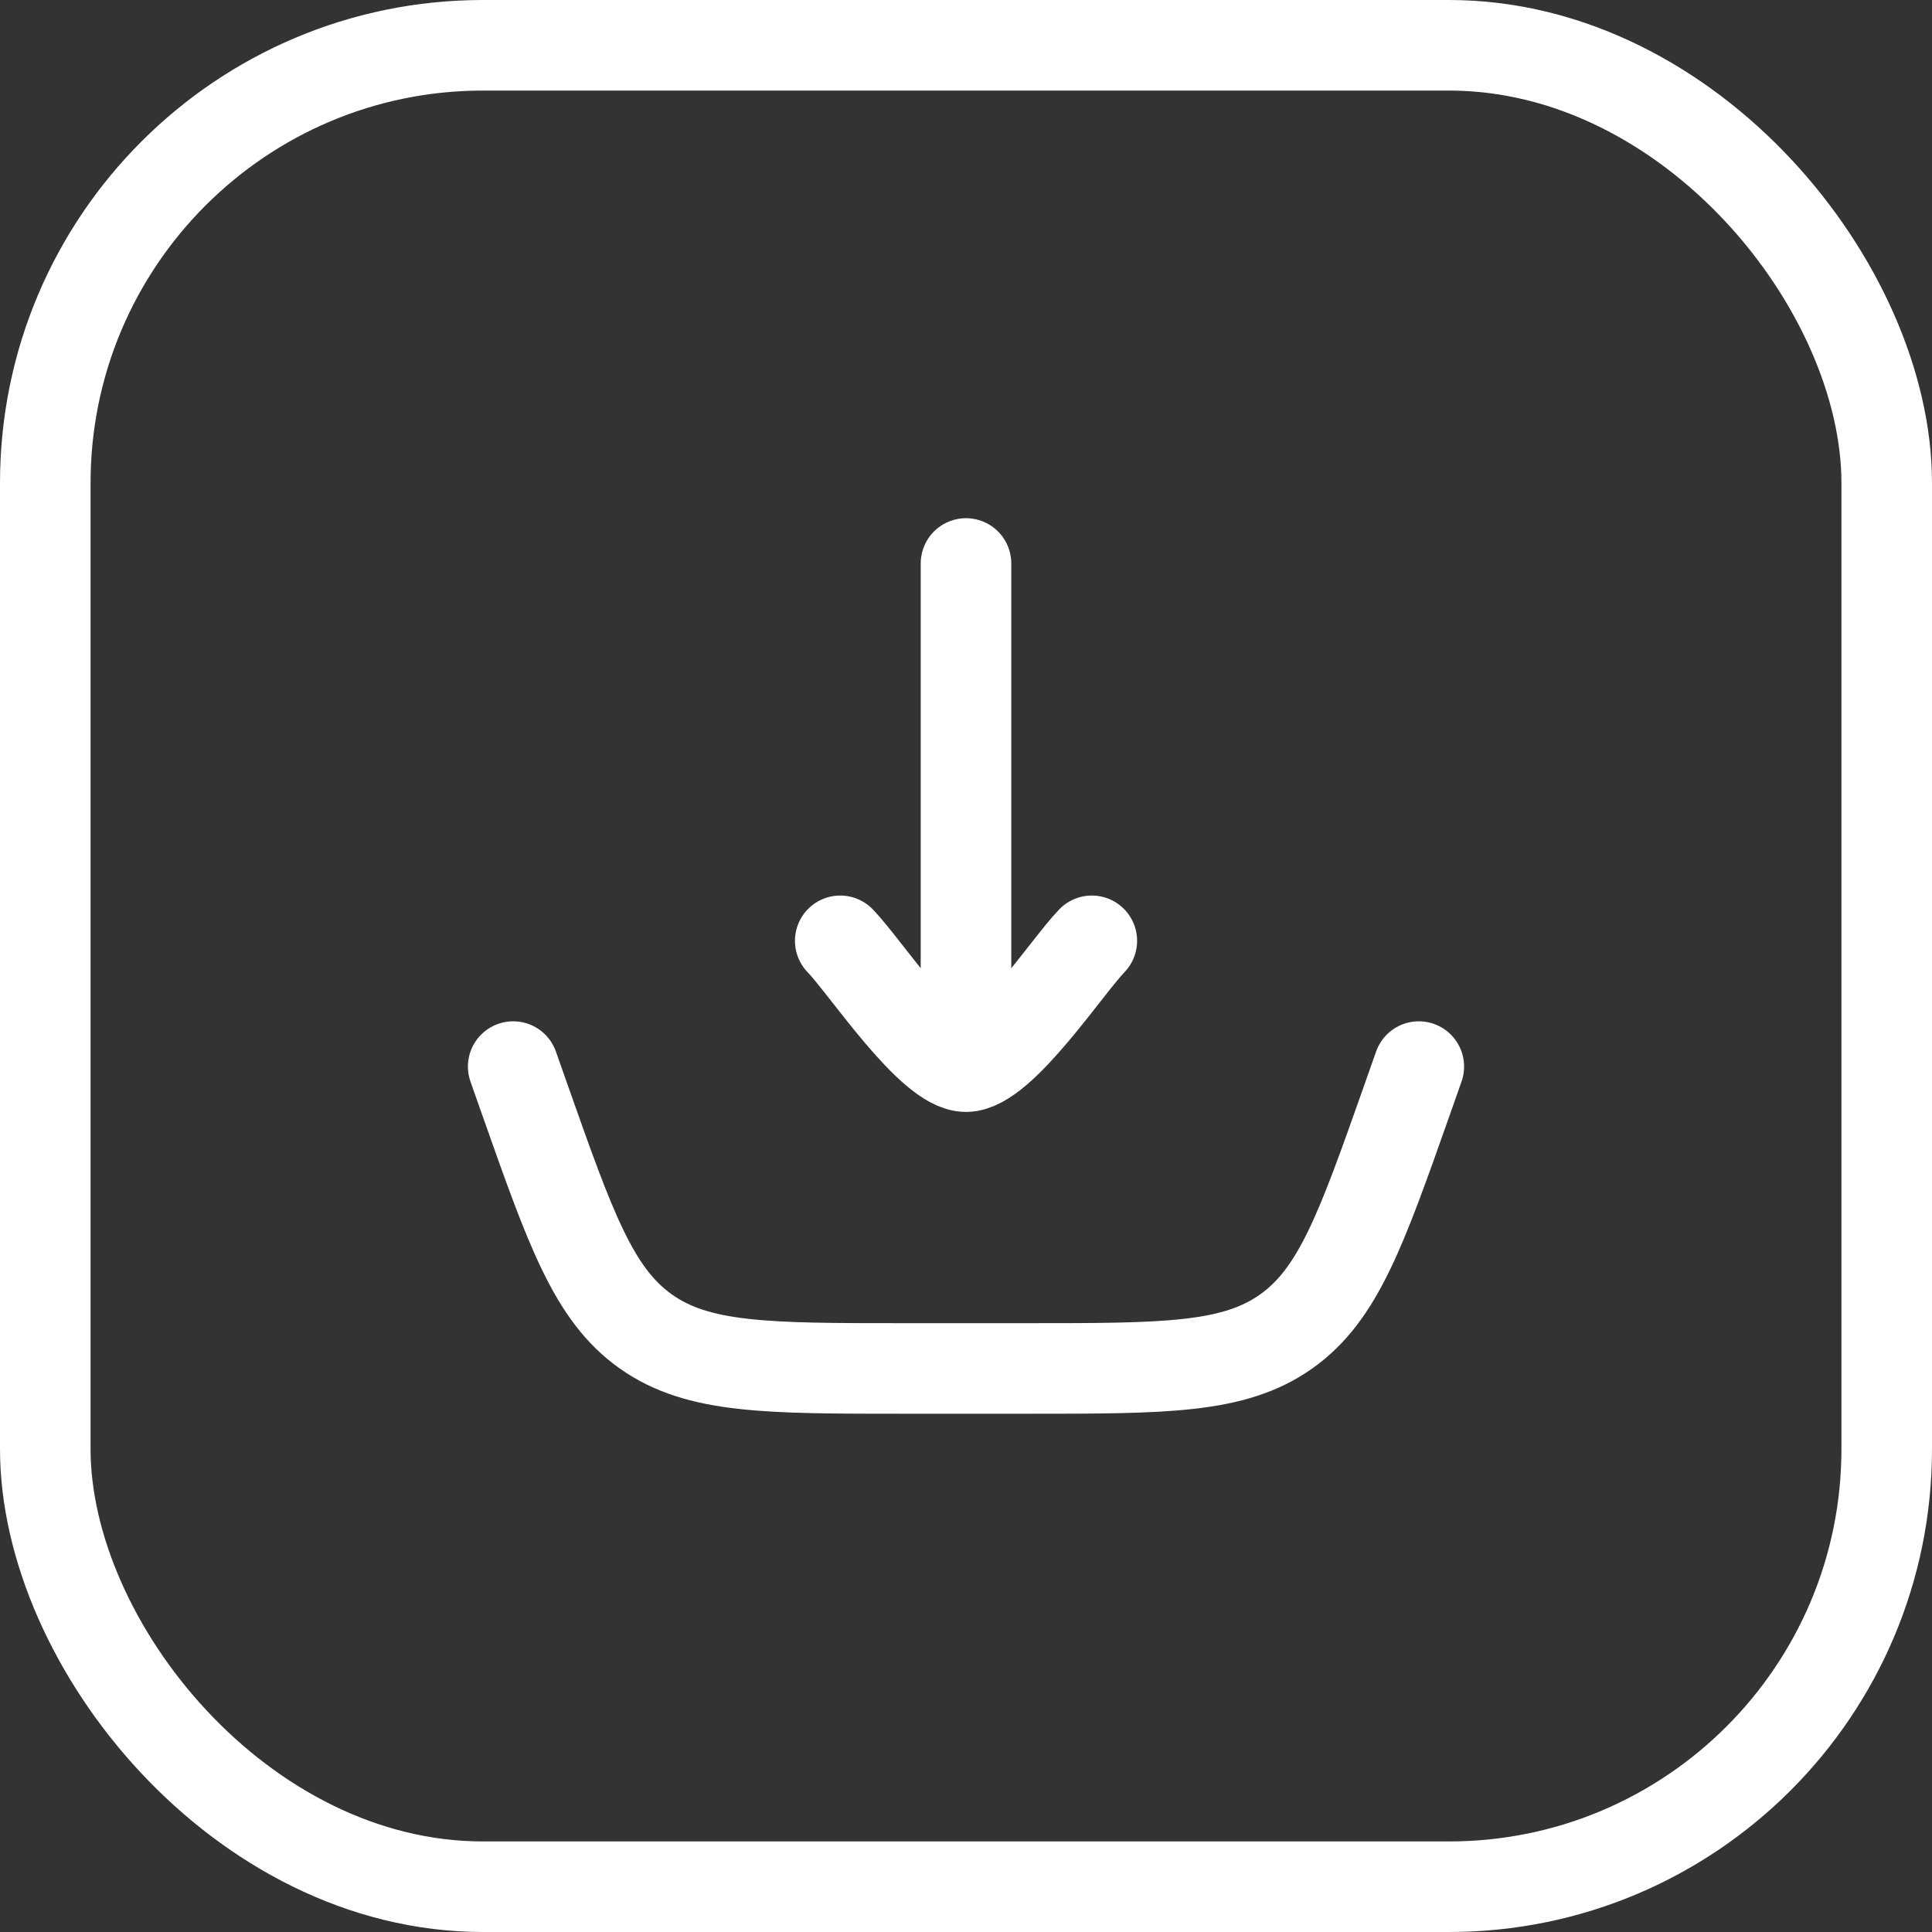 <svg width="32" height="32" viewBox="0 0 32 32" fill="none" xmlns="http://www.w3.org/2000/svg">
<rect x="0" y="0" width="32" height="32" fill="#333333" stroke="none"/>
<path d="M8.5 17.666L8.695 18.219C9.453 20.368 9.833 21.442 10.698 22.054C11.563 22.666 12.703 22.666 14.982 22.666H17.018C19.297 22.666 20.437 22.666 21.302 22.054C22.167 21.442 22.547 20.368 23.305 18.219L23.5 17.666" stroke="white" stroke-width="1.5" stroke-linecap="round"/>
<path d="M16 17.667V9.333M16 17.667C15.417 17.667 14.327 16.005 13.917 15.583M16 17.667C16.584 17.667 17.674 16.005 18.084 15.583" stroke="white" stroke-width="1.5" stroke-linecap="round" stroke-linejoin="round"/>
<rect x="0.75" y="0.75" width="30.5" height="30.5" rx="7.25" stroke="white" stroke-width="1.5"/>
</svg>
